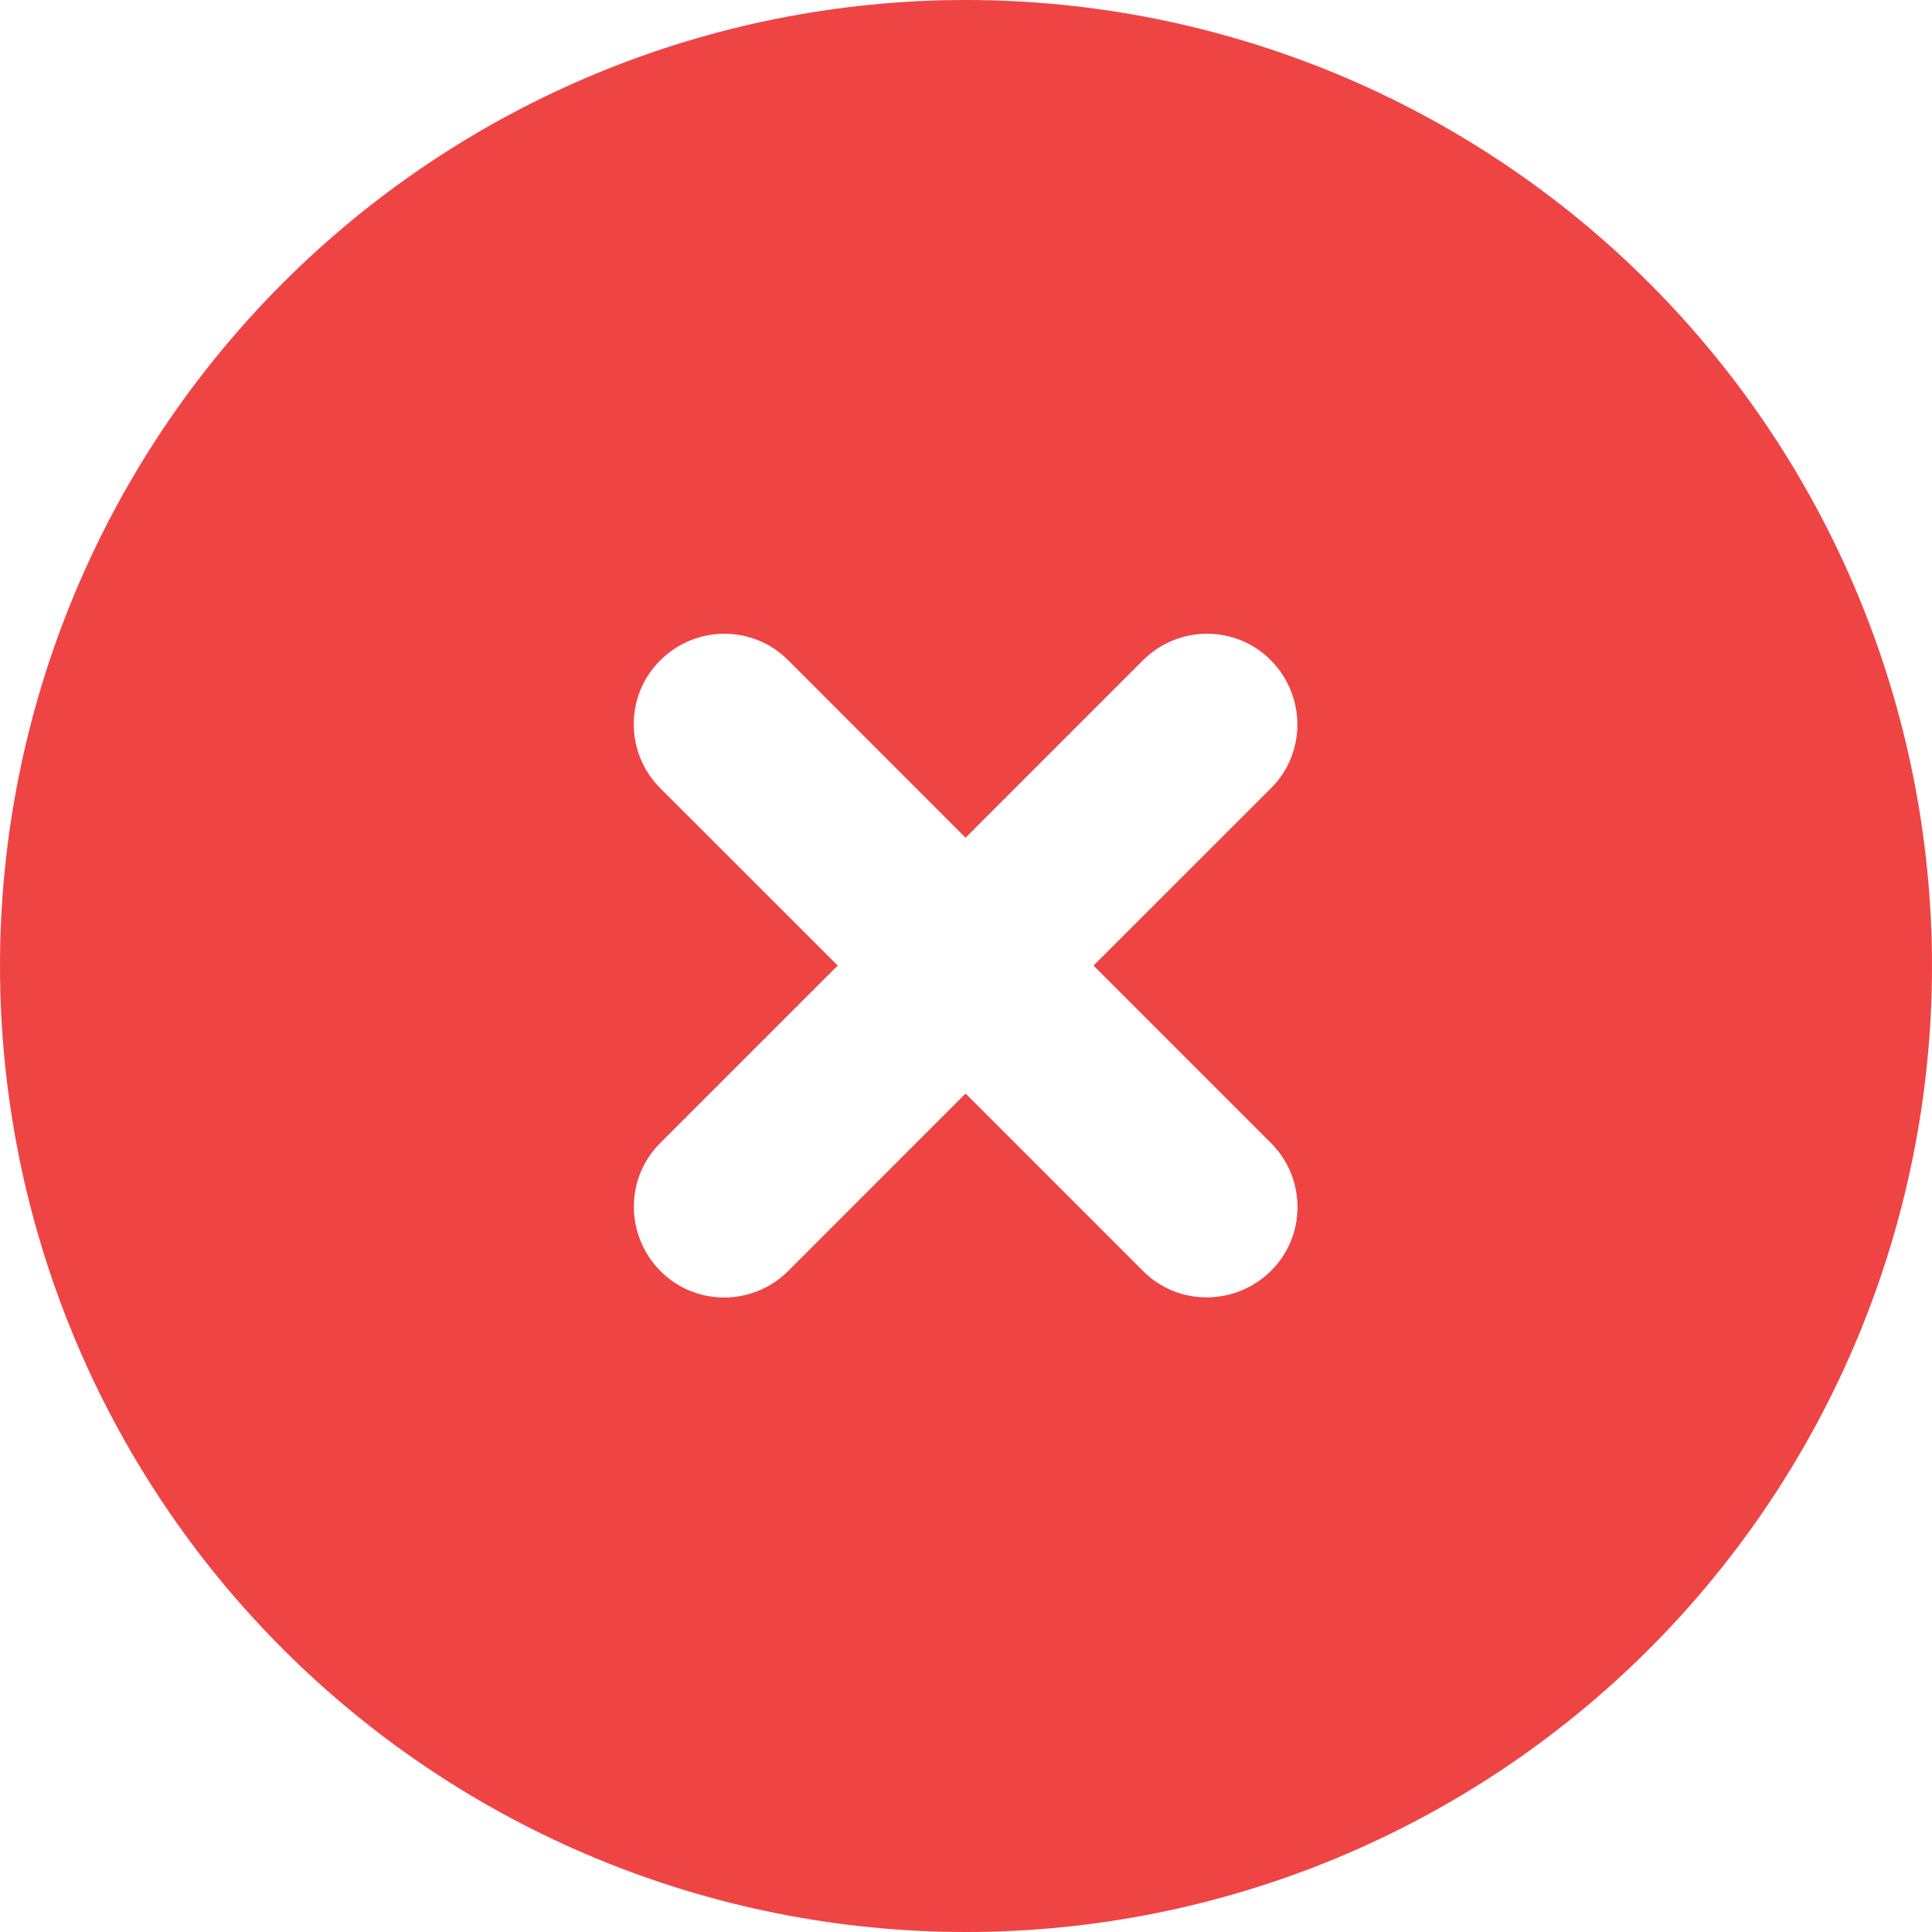 <svg width="18" height="18" viewBox="0 0 18 18" fill="none" xmlns="http://www.w3.org/2000/svg">
<path d="M9 18C11.387 18 13.676 17.052 15.364 15.364C17.052 13.676 18 11.387 18 9C18 6.613 17.052 4.324 15.364 2.636C13.676 0.948 11.387 0 9 0C6.613 0 4.324 0.948 2.636 2.636C0.948 4.324 0 6.613 0 9C0 11.387 0.948 13.676 2.636 15.364C4.324 17.052 6.613 18 9 18ZM6.152 6.152C6.483 5.822 7.017 5.822 7.344 6.152L8.996 7.805L10.649 6.152C10.979 5.822 11.514 5.822 11.841 6.152C12.168 6.483 12.171 7.017 11.841 7.344L10.188 8.996L11.841 10.649C12.171 10.979 12.171 11.514 11.841 11.841C11.51 12.168 10.976 12.171 10.649 11.841L8.996 10.188L7.344 11.841C7.014 12.171 6.479 12.171 6.152 11.841C5.825 11.51 5.822 10.976 6.152 10.649L7.805 8.996L6.152 7.344C5.822 7.014 5.822 6.479 6.152 6.152Z" fill="#EF4444"/>
</svg>
